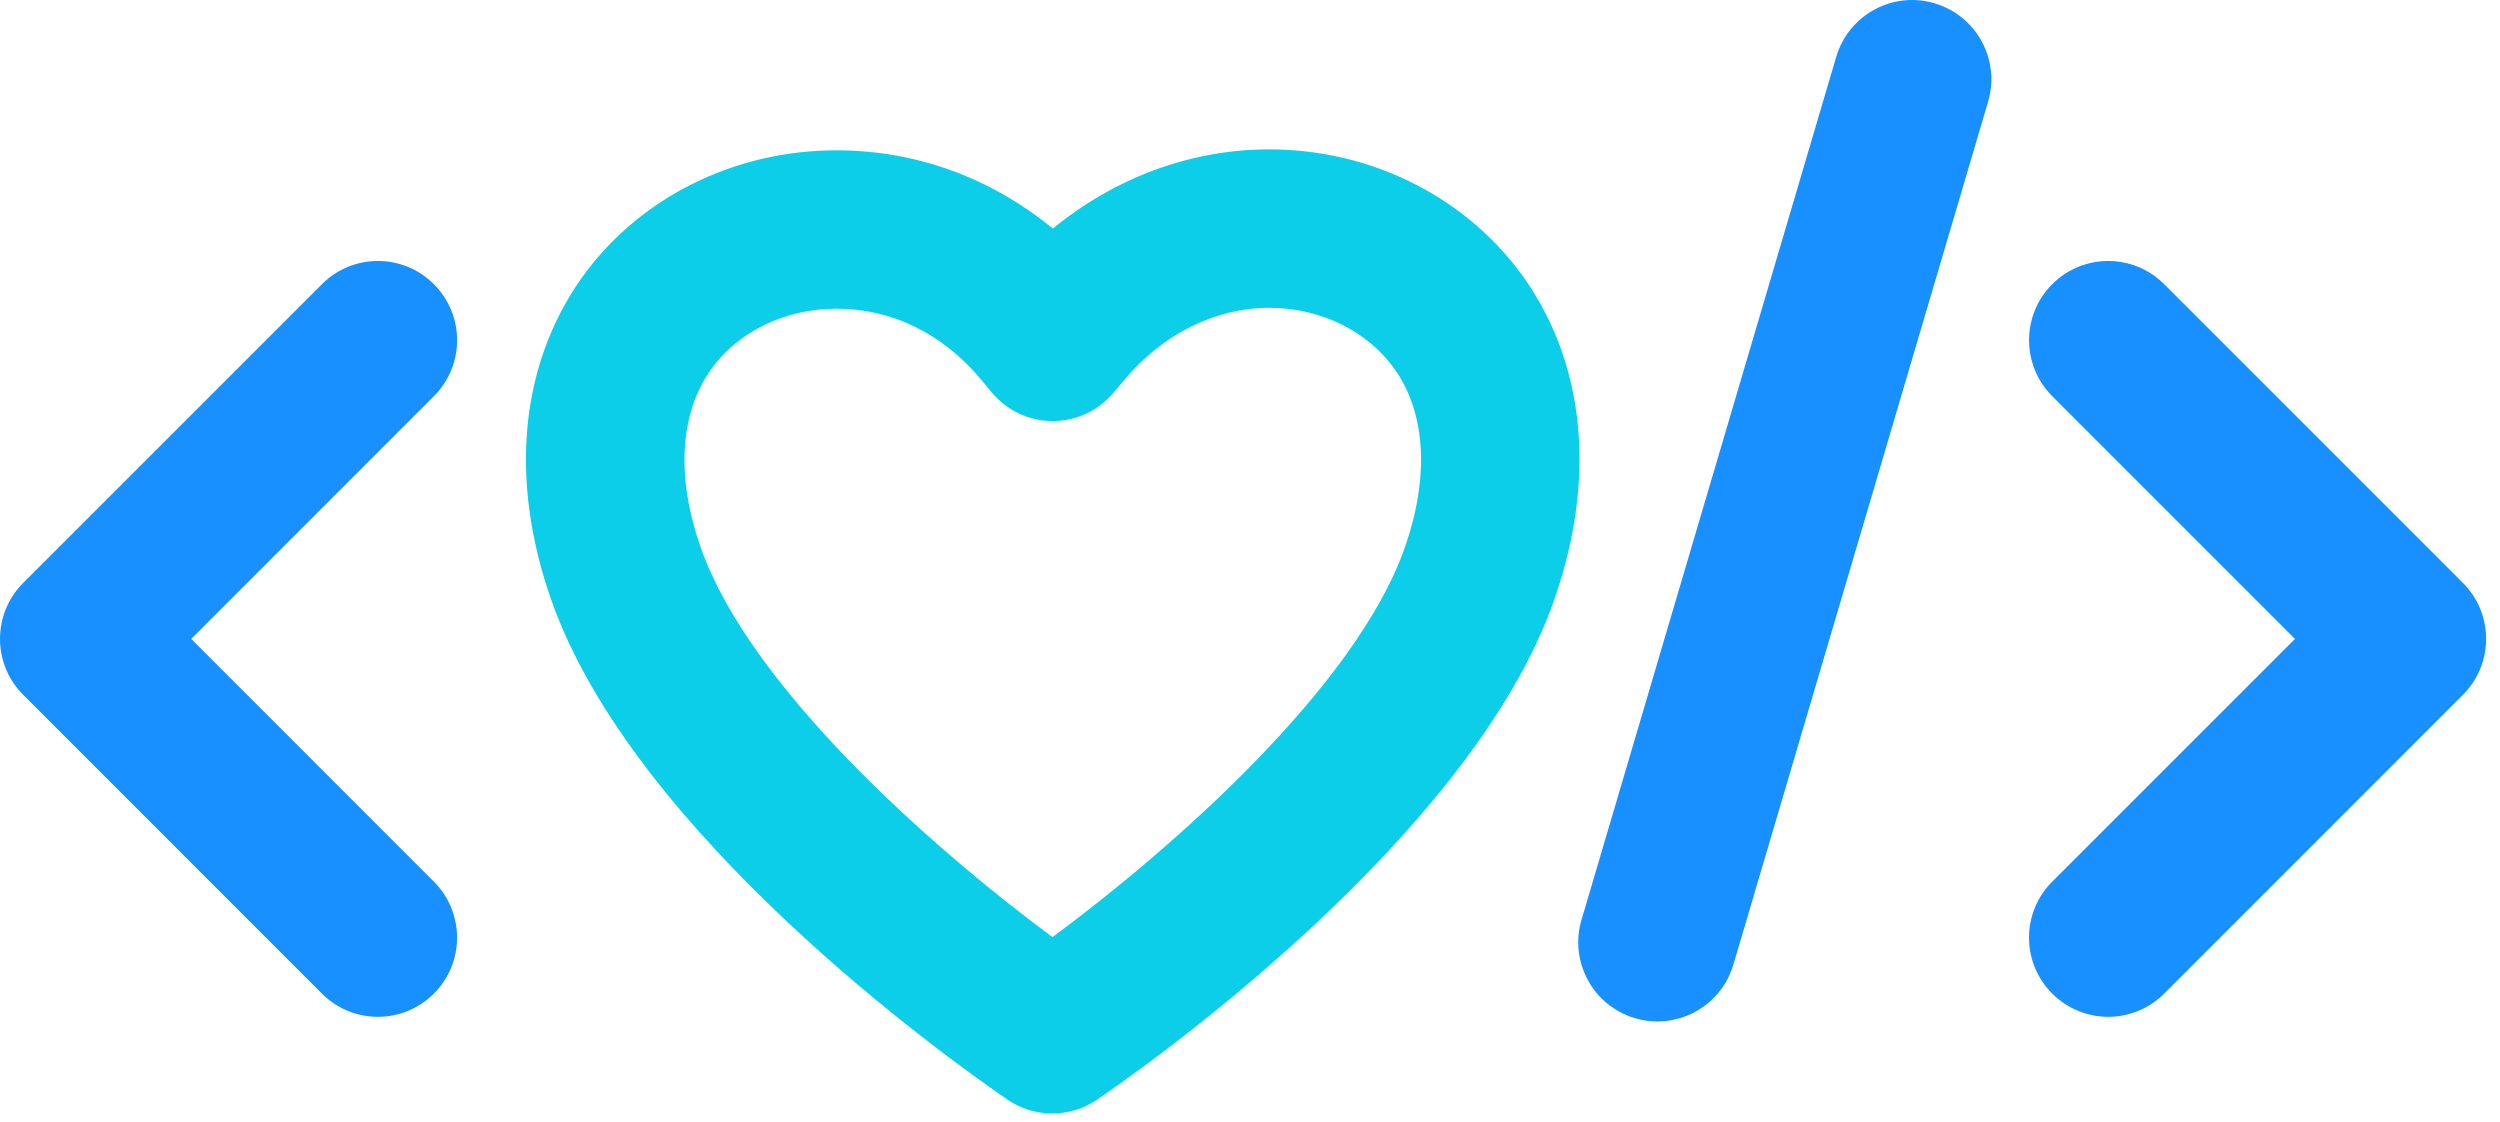 <svg width="78" height="35" viewBox="0 0 78 35" fill="none" xmlns="http://www.w3.org/2000/svg">
<path d="M51.712 31.869C51.481 31.869 51.245 31.837 51.012 31.767C49.704 31.383 48.955 30.006 49.343 28.699L57.291 1.772C57.677 0.465 59.048 -0.287 60.359 0.103C61.667 0.49 62.416 1.864 62.029 3.172L54.081 30.098C53.764 31.174 52.78 31.869 51.712 31.869Z" fill="#1890FF"/>
<path d="M32.832 34.74C32.343 34.74 31.855 34.596 31.434 34.309C29.506 32.985 19.763 26.019 17.199 18.717C15.885 14.971 16.221 11.407 18.141 8.68C19.922 6.178 22.894 4.69 26.096 4.69C28.579 4.69 30.915 5.545 32.848 7.132C34.784 5.544 37.156 4.66 39.593 4.66C42.788 4.66 45.758 6.154 47.541 8.655C49.471 11.386 49.807 14.957 48.49 18.719C45.85 26.258 35.401 33.512 34.219 34.315C33.801 34.6 33.316 34.74 32.832 34.74ZM26.097 9.631C24.491 9.631 23.023 10.345 22.174 11.539C21.204 12.913 21.092 14.886 21.862 17.081C23.372 21.385 28.949 26.355 32.837 29.239C36.587 26.465 42.309 21.424 43.829 17.087C44.602 14.877 44.489 12.898 43.513 11.516C42.661 10.32 41.194 9.603 39.594 9.603C37.928 9.603 36.287 10.415 35.092 11.835L34.734 12.262C34.262 12.817 33.573 13.137 32.846 13.137H32.837C32.105 13.135 31.413 12.809 30.946 12.247L30.597 11.826C29.387 10.396 27.826 9.631 26.097 9.631Z" fill="#0CCEE9"/>
<path d="M11.79 31.725C11.157 31.725 10.525 31.482 10.043 31L0.724 21.679C-0.241 20.714 -0.241 19.151 0.724 18.186L10.044 8.867C11.009 7.901 12.573 7.901 13.537 8.867C14.503 9.831 14.503 11.396 13.537 12.36L5.965 19.934L13.537 27.508C14.502 28.471 14.502 30.036 13.537 31C13.054 31.482 12.422 31.725 11.79 31.725Z" fill="#1890FF"/>
<path d="M65.776 31.725C65.144 31.725 64.511 31.482 64.029 31C63.064 30.035 63.064 28.471 64.029 27.508L71.603 19.934L64.029 12.36C63.066 11.396 63.066 9.832 64.029 8.866C64.996 7.902 66.558 7.901 67.523 8.867L76.842 18.186C77.808 19.151 77.808 20.715 76.842 21.679L67.523 31C67.04 31.482 66.406 31.725 65.776 31.725Z" fill="#1890FF"/>
</svg>
